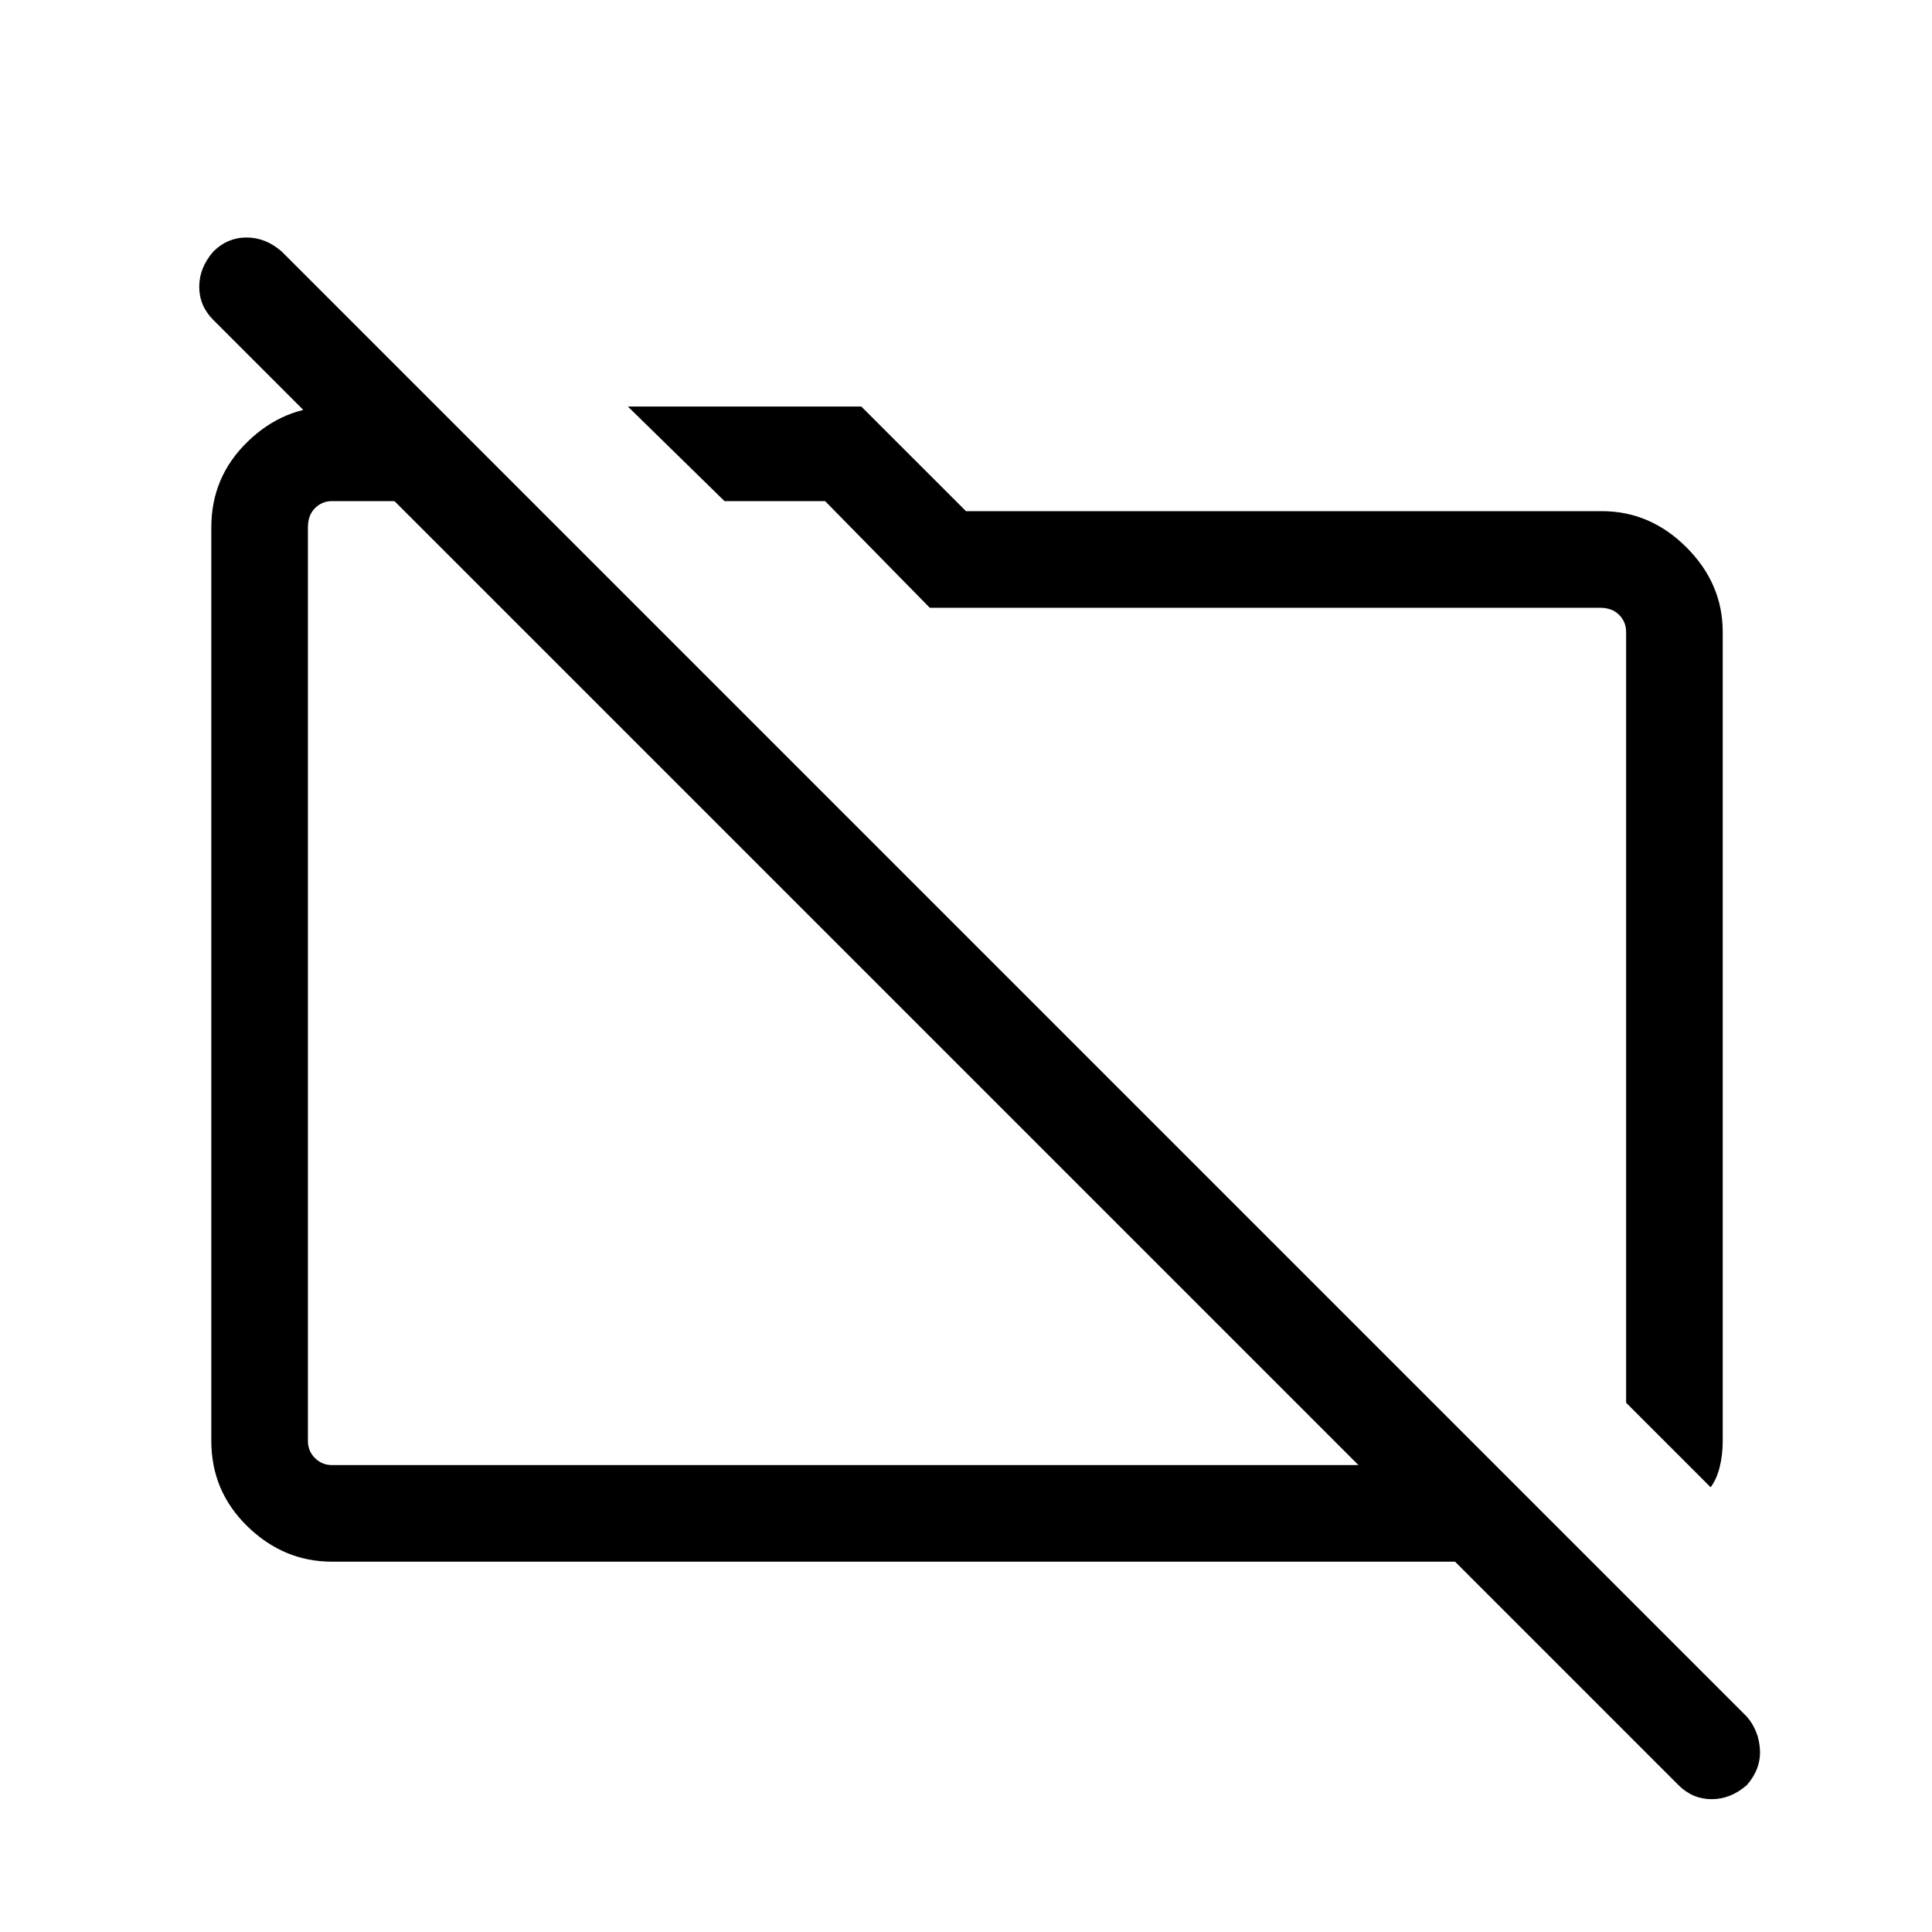 <svg xmlns="http://www.w3.org/2000/svg" height="40" width="40"><path d="m35.417 30.792-1.75-1.75V13.083q0-.208-.146-.354t-.396-.146H19.25l-2.167-2.208H15l-2-1.958h4.833L20 10.583h13.167q1 0 1.75.75t.75 1.75v16.75q0 .292-.063.542-.062.25-.187.417Zm-.667 6.166-4.625-4.625H6.875q-1 0-1.75-.729t-.75-1.771V10.917q0-1.042.75-1.771.75-.729 1.75-.729H9l2 1.958H6.875q-.208 0-.354.146t-.146.396v18.916q0 .209.146.355.146.145.354.145h21.25L4.417 6.625q-.292-.292-.292-.687 0-.396.292-.73.291-.291.687-.291.396 0 .729.291l30.334 30.334q.25.291.271.687.02.396-.271.729-.334.292-.729.292-.396 0-.688-.292ZM18.042 20.292Zm6.208-.625Z"/></svg>